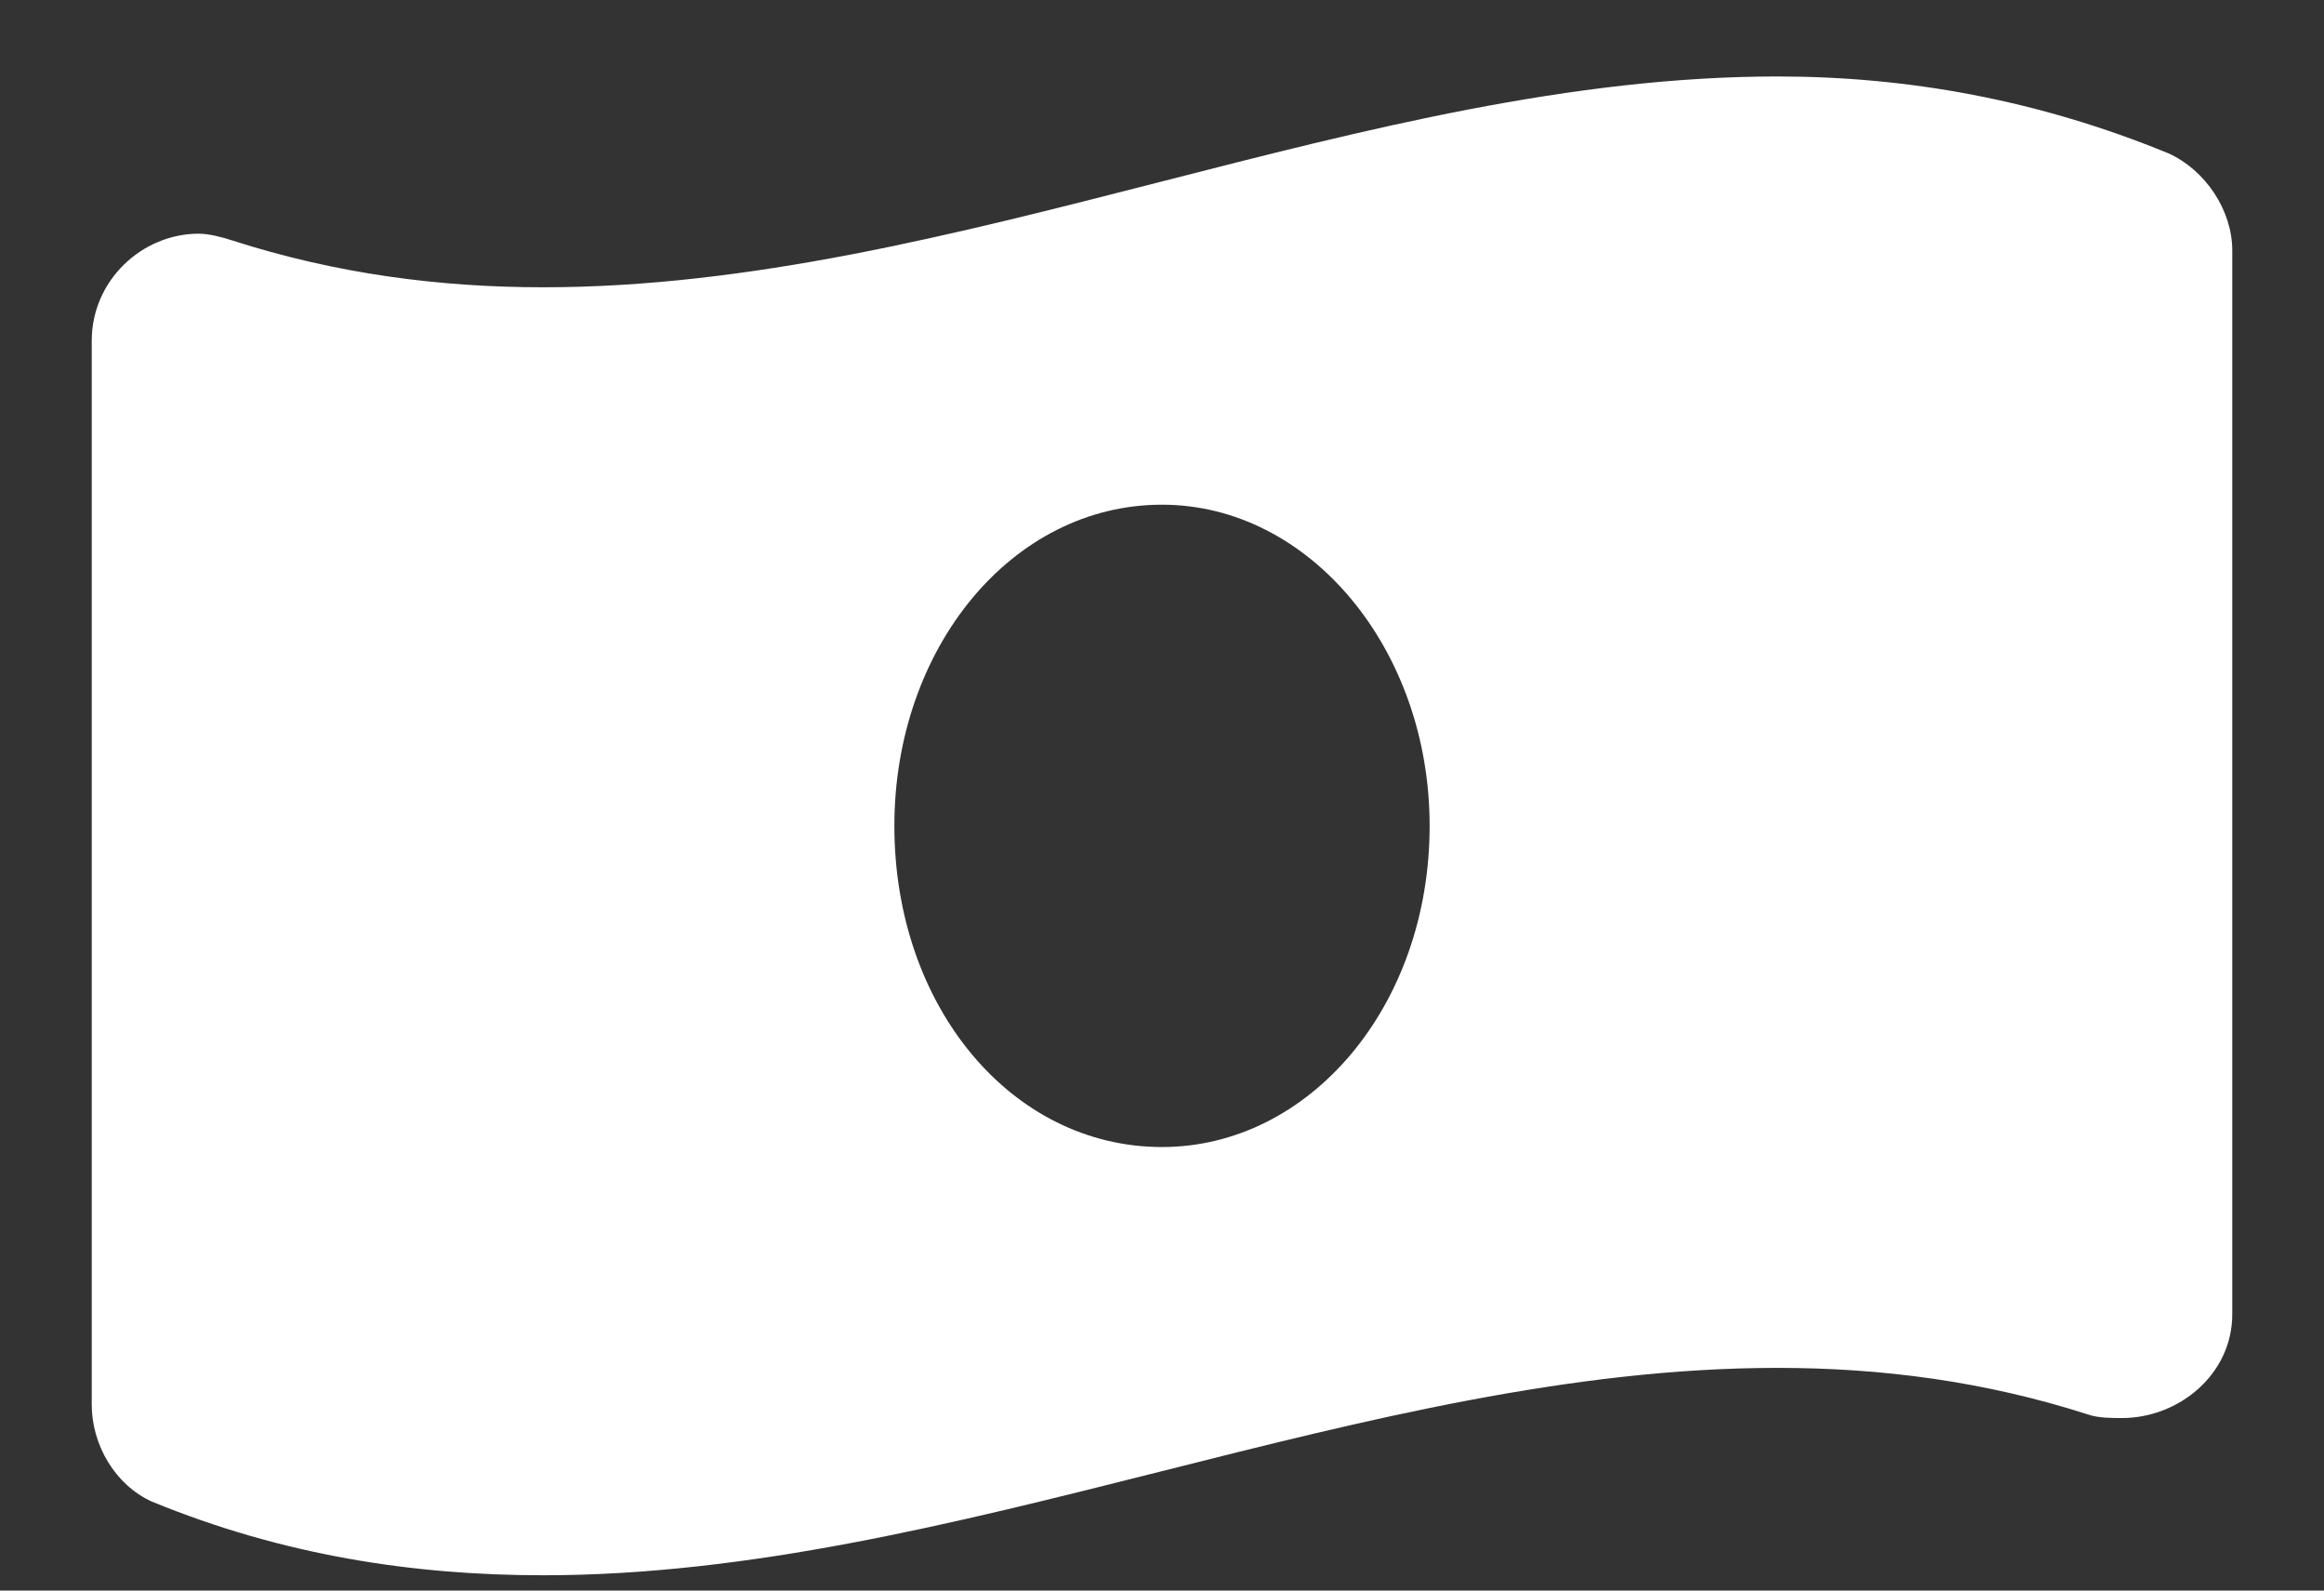 <svg width="19" height="13" viewBox="0 0 19 13" fill="none" xmlns="http://www.w3.org/2000/svg">
<rect x="0" y="0" width="19" height="13" fill="#333333" stroke="none"/>
<path d="M17.73 1.254C18.031 1.391 18.25 1.719 18.25 2.047V10.742C18.25 11.234 17.812 11.59 17.348 11.59C17.266 11.59 17.156 11.59 17.074 11.562C16.227 11.289 15.379 11.18 14.531 11.18C11.168 11.18 7.805 12.875 4.441 12.875C3.375 12.875 2.309 12.711 1.242 12.273C0.941 12.137 0.75 11.809 0.75 11.48V2.785C0.75 2.293 1.16 1.91 1.625 1.91C1.707 1.91 1.816 1.938 1.898 1.965C2.746 2.238 3.594 2.348 4.441 2.348C7.805 2.348 11.168 0.625 14.531 0.625C15.598 0.625 16.664 0.816 17.73 1.254ZM9.5 9.375C10.703 9.375 11.688 8.227 11.688 6.75C11.688 5.301 10.703 4.125 9.5 4.125C8.27 4.125 7.312 5.301 7.312 6.75C7.312 8.227 8.27 9.375 9.5 9.375Z" fill="white"/>
</svg>
